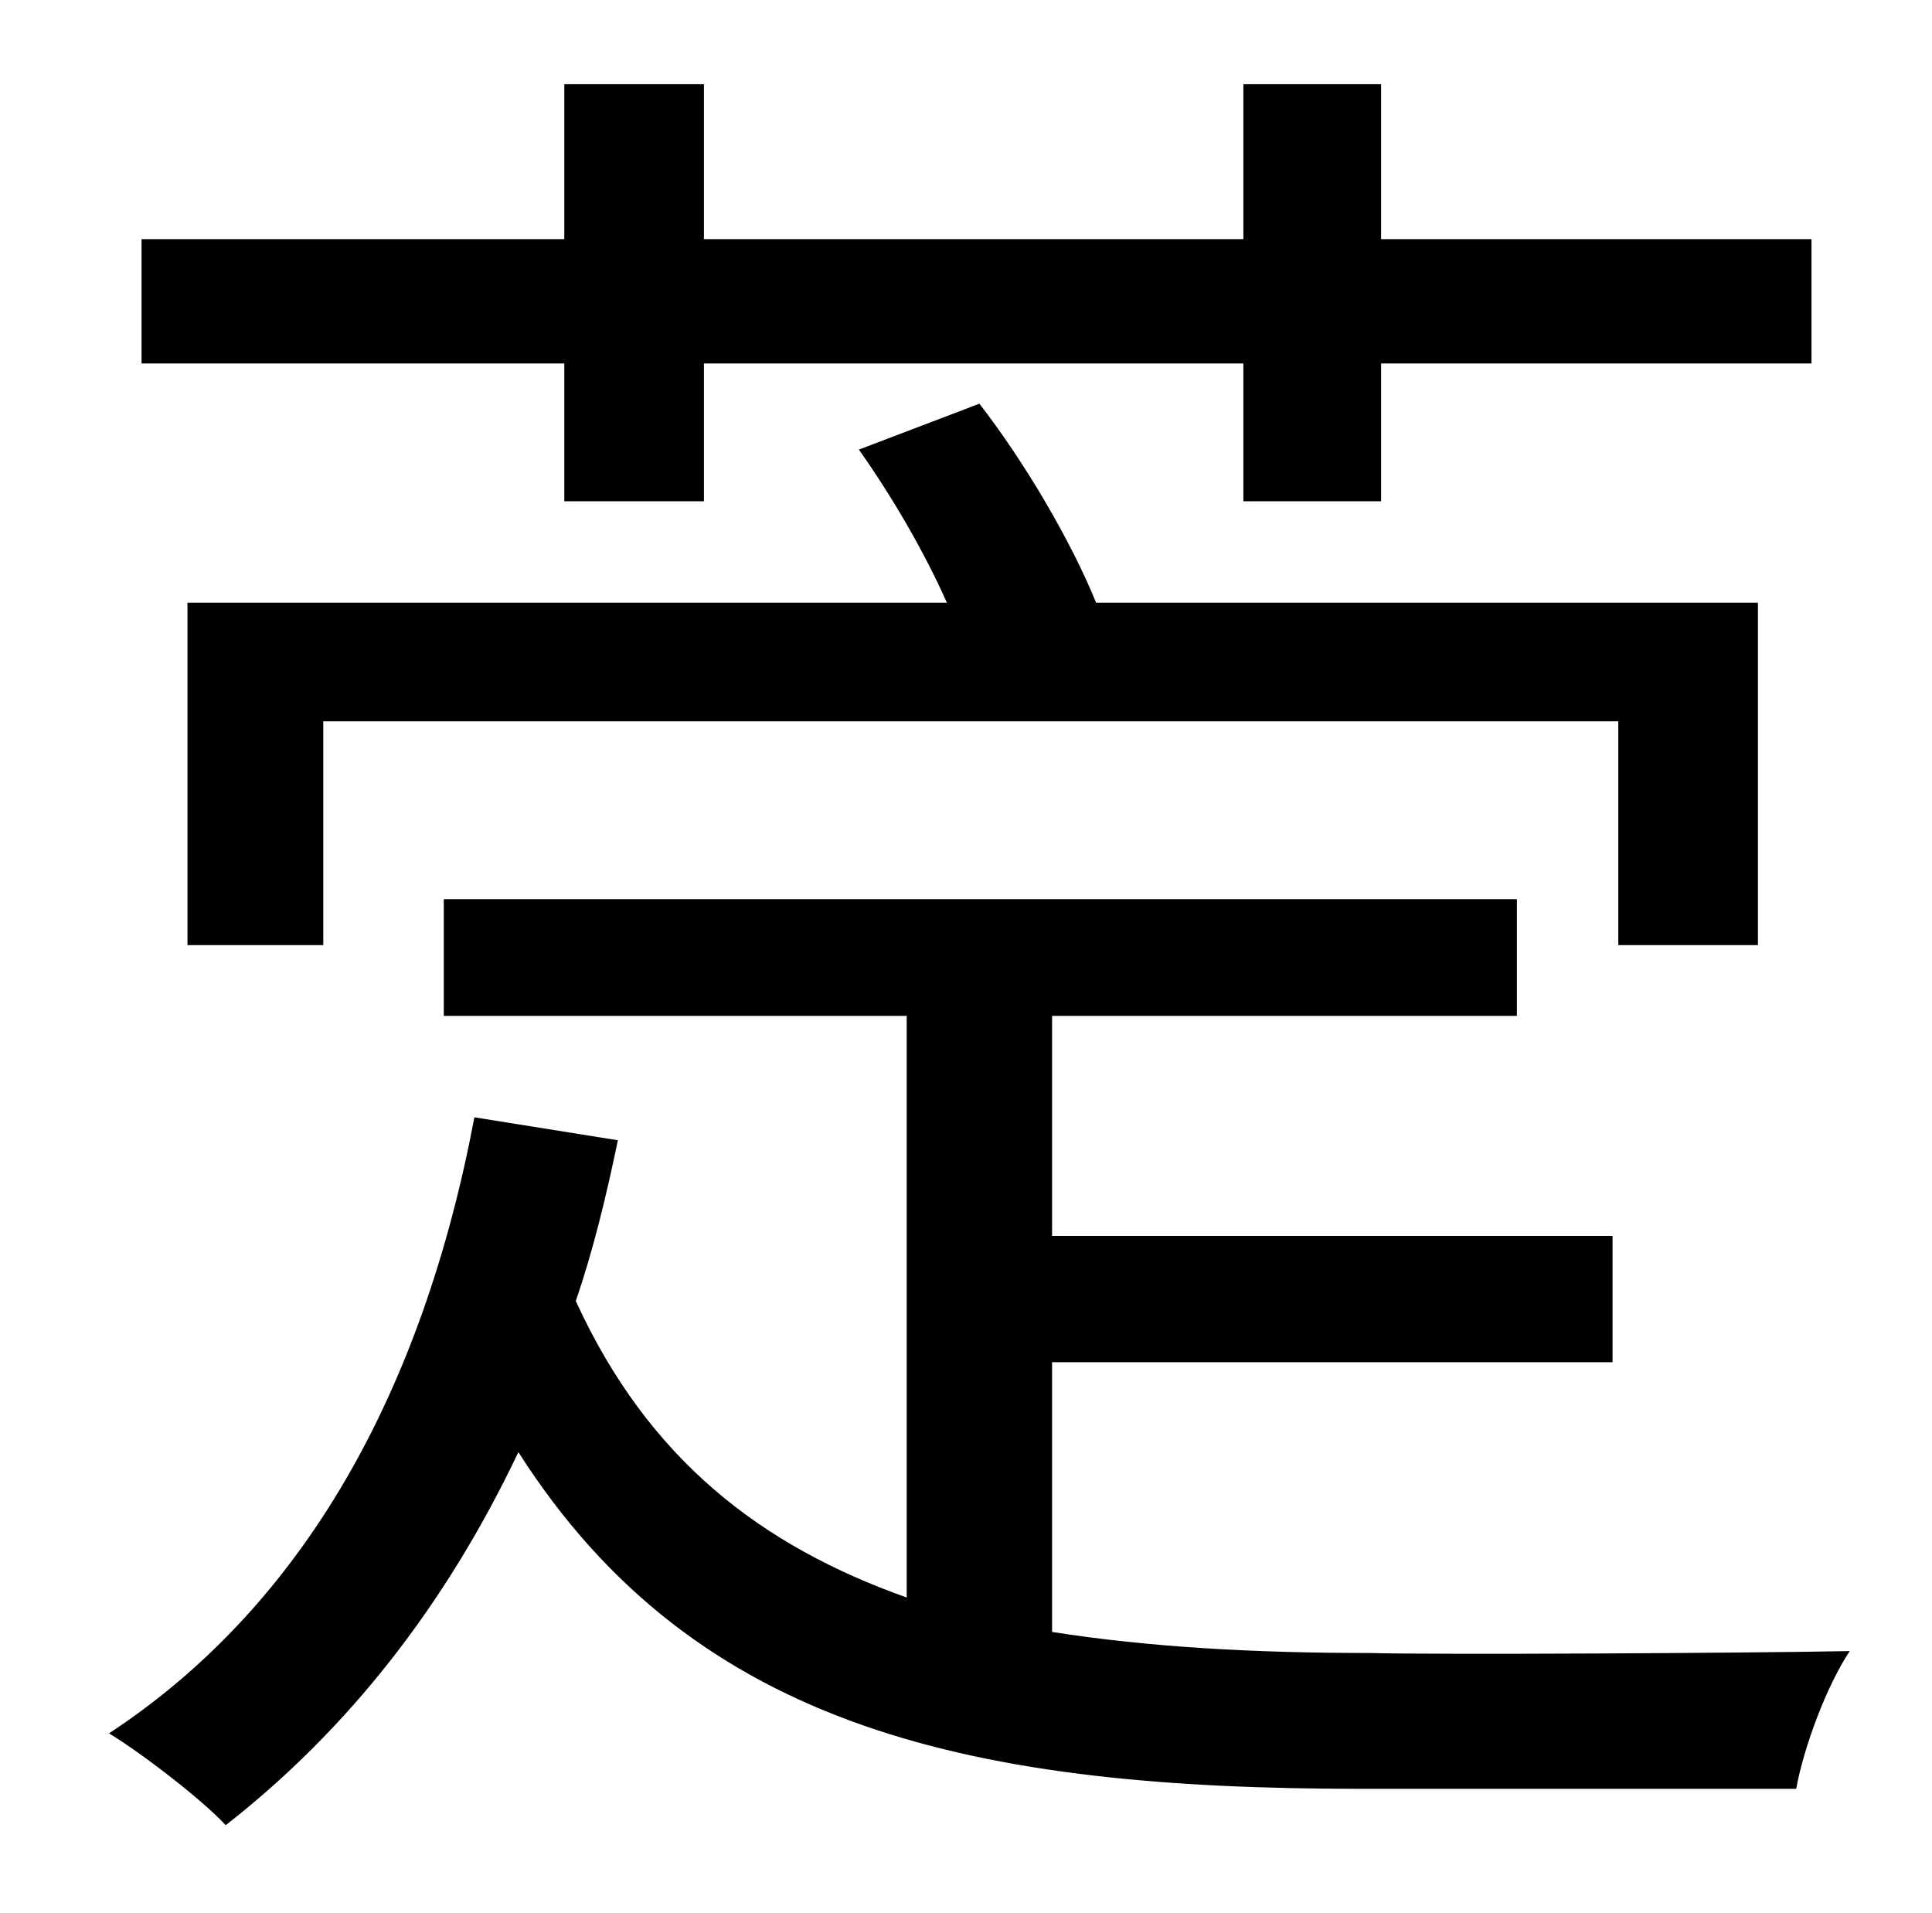 <?xml version="1.0" standalone="no"?>
<!DOCTYPE svg PUBLIC "-//W3C//DTD SVG 1.1//EN" "http://www.w3.org/Graphics/SVG/1.1/DTD/svg11.dtd" >
<svg xmlns="http://www.w3.org/2000/svg" xmlns:xlink="http://www.w3.org/1999/xlink" version="1.1" viewBox="-10 0 1010 1000">
   <path fill="currentColor"
d="M285 262v-72h-221v-65h221v-81h73v81h282v-81h72v81h225v65h-225v72h-72v-72h-282v72h-73zM909 494h-73v-117h-677v117h-71v-179h397c-12 -27 -29 -56 -46 -80l63 -24c24 31 48 72 61 104h346v179zM540 712v141c51 8 106 11 166 11c36 1 201 0 251 -1
c-12 18 -24 50 -28 72h-227c-201 0 -348 -30 -441 -176c-38 80 -89 145 -153 195c-12 -13 -43 -37 -61 -48c102 -67 164 -179 191 -322l75 12c-6 29 -13 58 -22 84c38 83 97 128 173 155v-304h-242v-61h561v61h-243v115h293v66h-293z" />
</svg>
